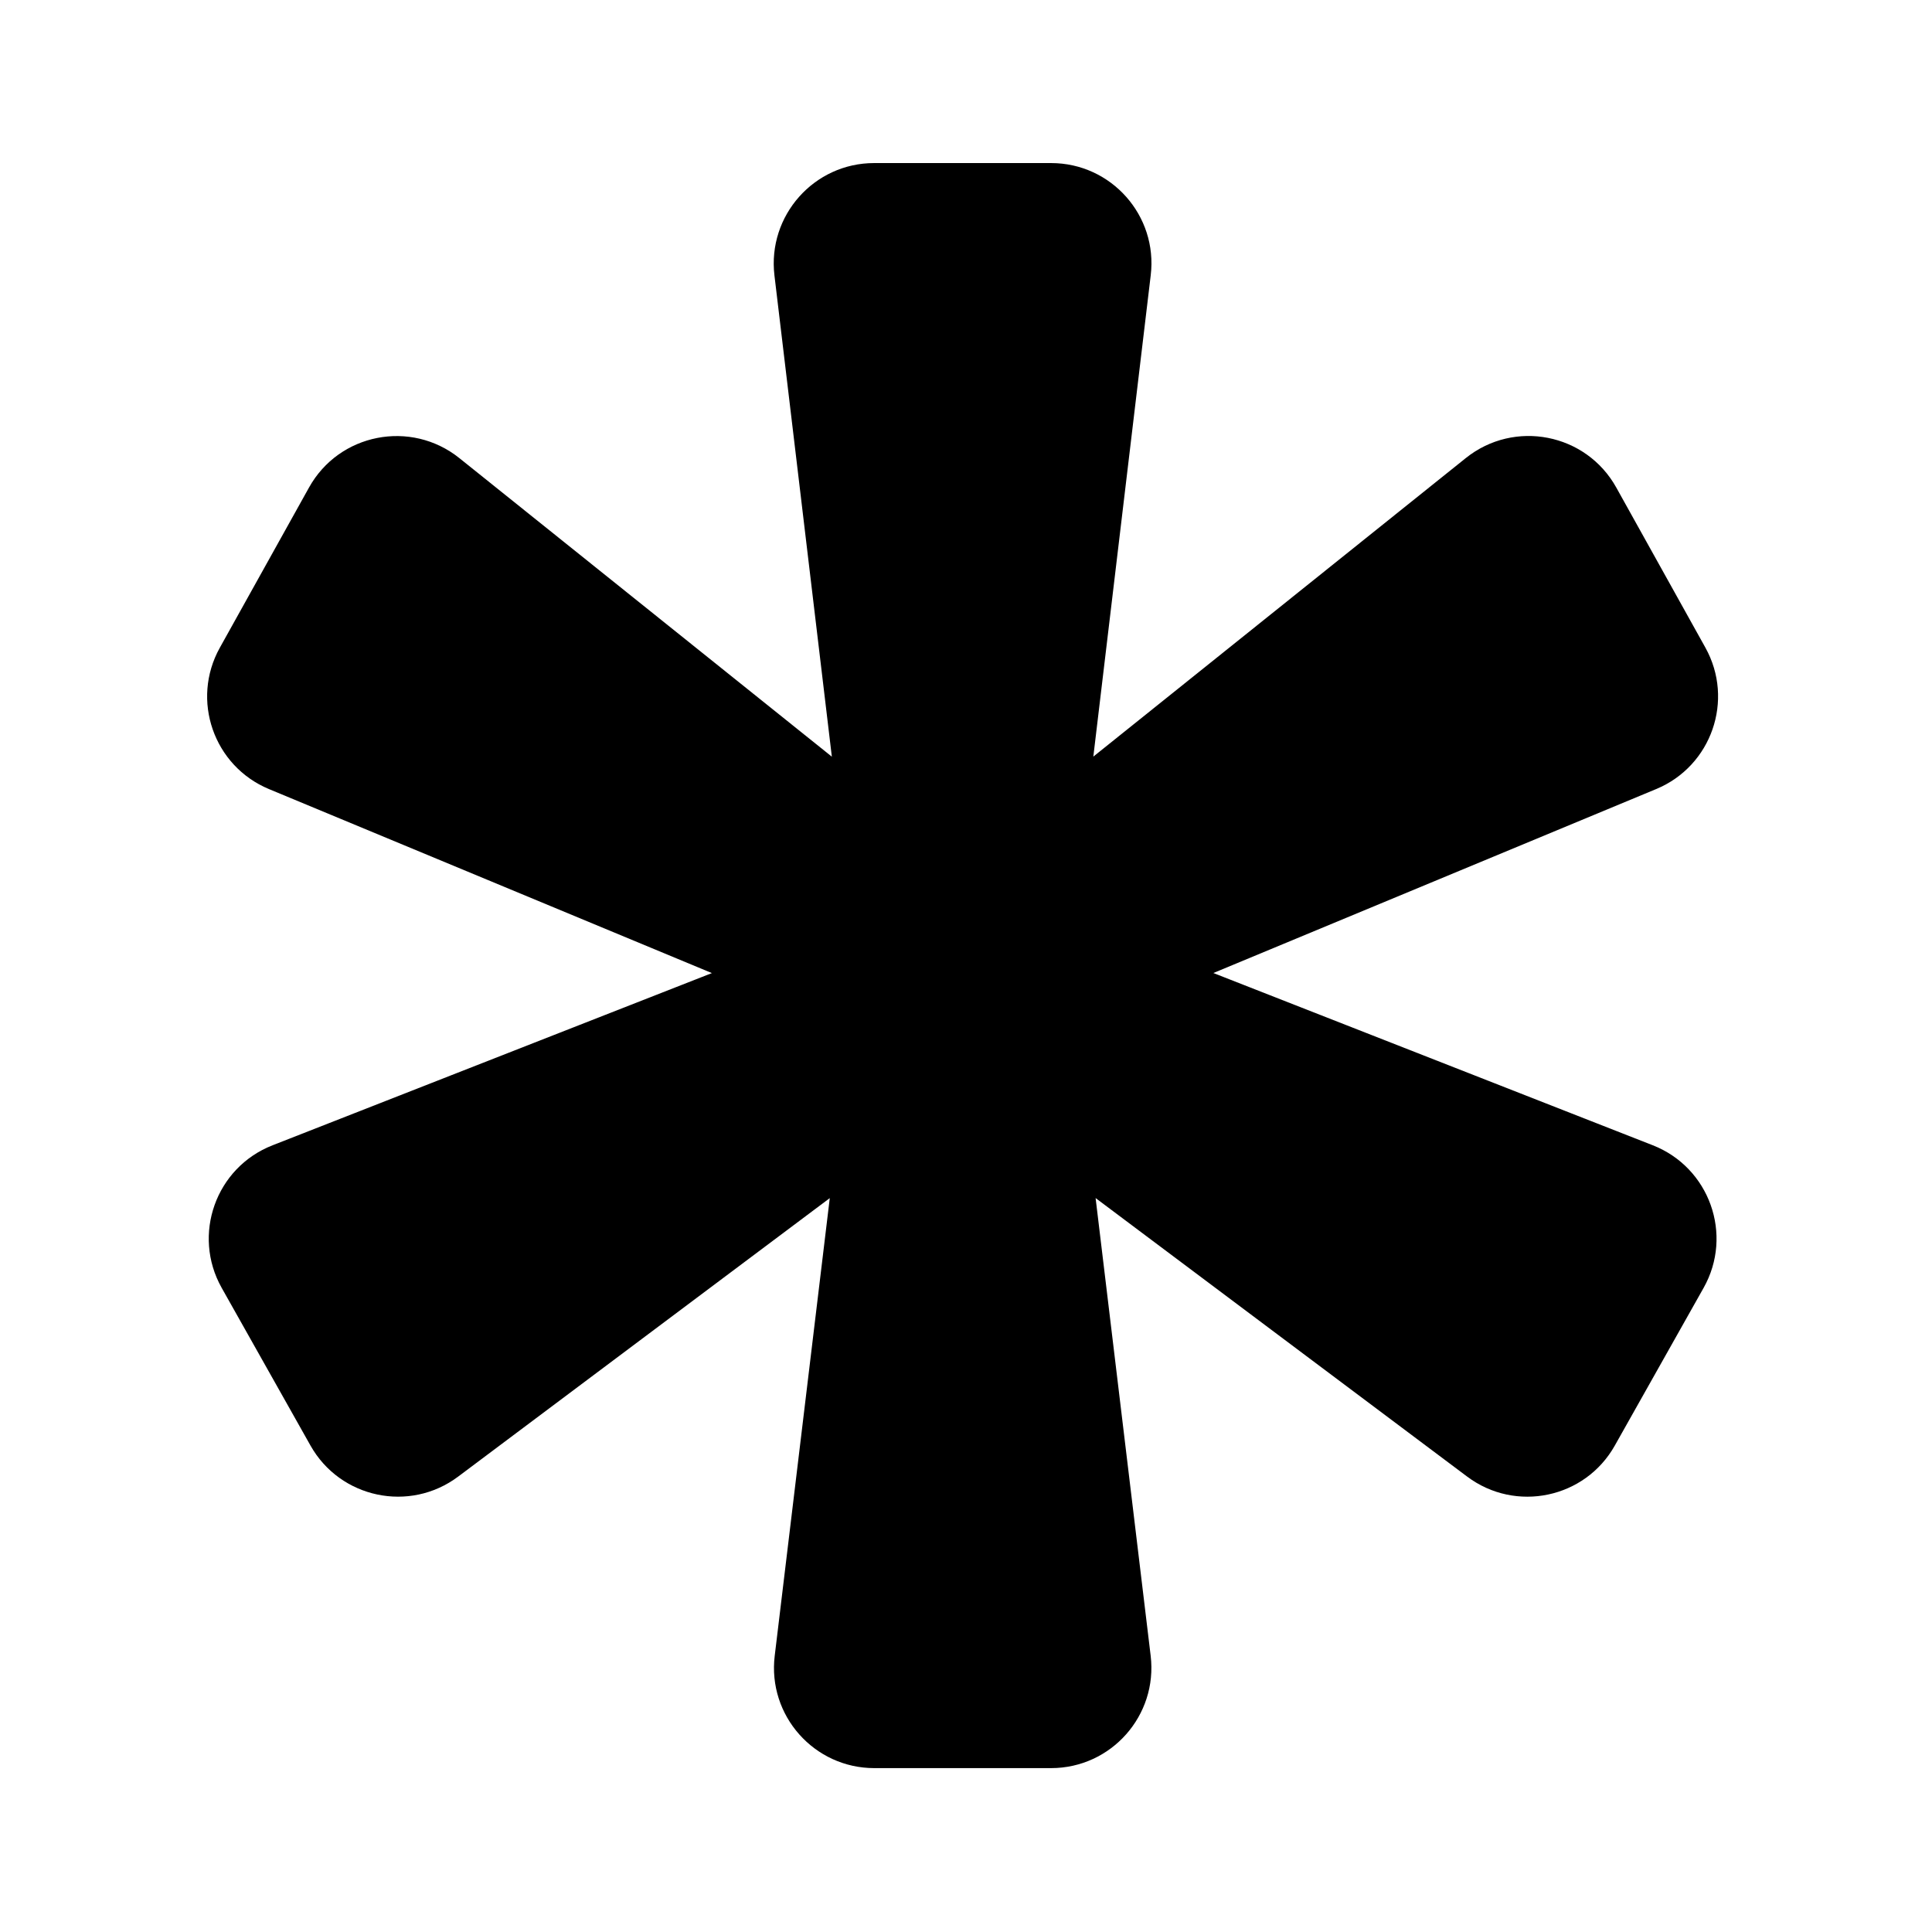 <?xml version="1.0" encoding="UTF-8" standalone="no"?>
<svg
   width="500"
   zoomAndPan="magnify"
   viewBox="0 0 375 375"
   height="500"
   preserveAspectRatio="xMidYMid meet"
   version="1.0"
   id="svg218"
   sodipodi:docname="Interrested.svg"
   inkscape:version="1.2.2 (732a01da63, 2022-12-09)"
   xmlns:inkscape="http://www.inkscape.org/namespaces/inkscape"
   xmlns:sodipodi="http://sodipodi.sourceforge.net/DTD/sodipodi-0.dtd"
   xmlns="http://www.w3.org/2000/svg"
   xmlns:svg="http://www.w3.org/2000/svg">
  <sodipodi:namedview
     id="namedview220"
     pagecolor="#505050"
     bordercolor="#eeeeee"
     borderopacity="1"
     inkscape:showpageshadow="0"
     inkscape:pageopacity="0"
     inkscape:pagecheckerboard="0"
     inkscape:deskcolor="#505050"
     showgrid="false"
     inkscape:zoom="1.664"
     inkscape:cx="249.69952"
     inkscape:cy="250"
     inkscape:window-width="1920"
     inkscape:window-height="1009"
     inkscape:window-x="-8"
     inkscape:window-y="-8"
     inkscape:window-maximized="1"
     inkscape:current-layer="svg218" />
  <defs
     id="defs208">
    <clipPath
       id="0dc81c4a79">
      <path
         d="M 40 31.047 L 334 31.047 L 334 343.797 L 40 343.797 Z M 40 31.047 "
         clip-rule="nonzero"
         id="path202" />
    </clipPath>
    <clipPath
       id="231a7a769f">
      <path
         d="M 260 4.52 L 310.594 4.52 L 310.594 57.77 L 260 57.77 Z M 260 4.52 "
         clip-rule="nonzero"
         id="path205" />
    </clipPath>
  </defs>
  <g
     clip-path="url(#0dc81c4a79)"
     id="g212">
    <path
       fill="#000000"
       d="M 330.668 249.977 L 313.434 280.582 C 307.668 290.84 294.188 293.668 284.773 286.605 L 212.656 232.543 L 223.344 321.383 C 224.734 332.988 215.684 343.191 204.008 343.191 L 169.707 343.191 C 158.031 343.191 148.969 332.988 150.371 321.395 L 161.059 232.555 L 88.93 286.605 C 79.512 293.668 66.031 290.824 60.266 280.582 L 43.031 249.977 C 37.227 239.668 41.875 226.609 52.902 222.301 L 138.176 188.875 L 52.215 153.164 C 41.473 148.699 37.008 135.887 42.668 125.723 L 59.969 94.648 C 65.812 84.109 79.746 81.383 89.164 88.922 L 161.461 146.871 L 150.316 53.434 C 148.953 41.844 158.008 31.652 169.668 31.652 L 204.02 31.652 C 215.695 31.652 224.746 41.844 223.355 53.422 L 212.215 146.855 L 284.512 88.91 C 293.93 81.367 307.863 84.094 313.723 94.637 L 331.02 125.711 C 336.668 135.875 332.215 148.688 321.473 153.152 L 235.512 188.863 L 320.785 222.289 C 331.824 226.609 336.473 239.668 330.668 249.977 Z M 330.668 249.977 "
       fill-opacity="1"
       fill-rule="nonzero"
       id="path210" />
  </g>
</svg>
